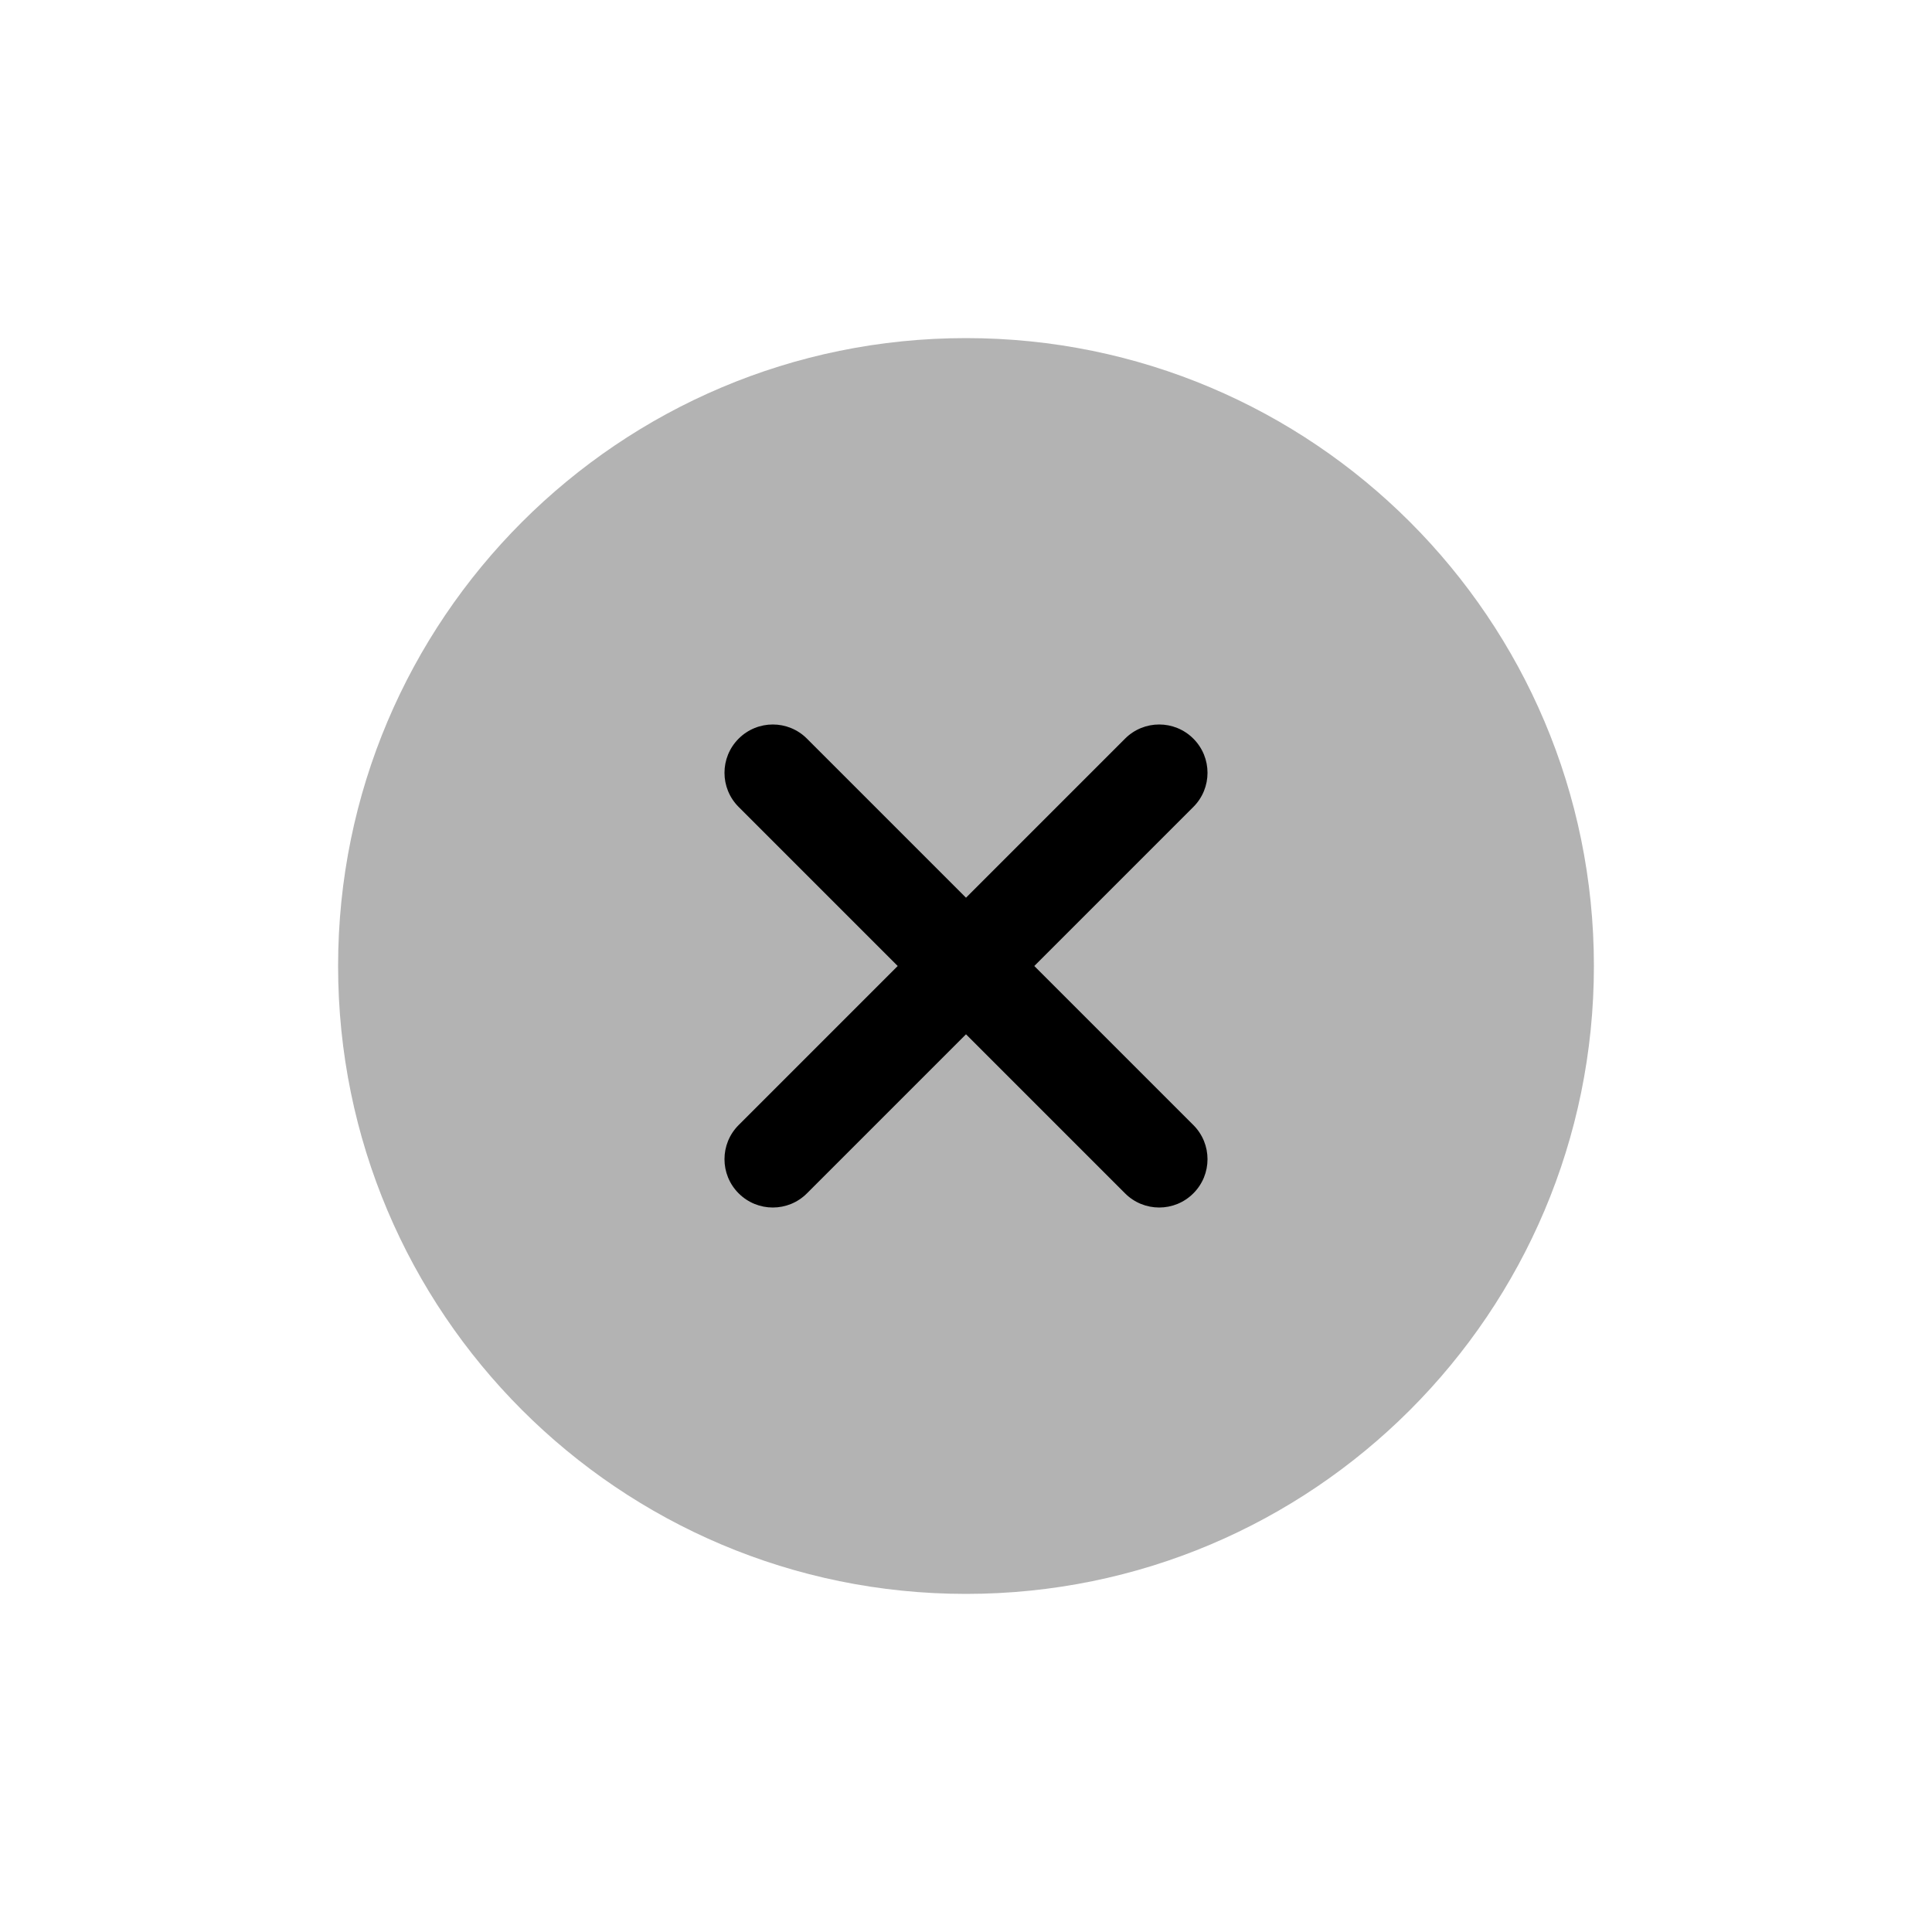 <svg width="40" height="40" viewBox="0 0 40 40" fill="none" xmlns="http://www.w3.org/2000/svg">
<path opacity="0.3" d="M7 20C7 12.82 12.82 7 20 7C27.18 7 33 12.82 33 20C33 27.18 27.18 33 20 33C12.82 33 7 27.18 7 20Z" fill="black"/>
<path d="M15.293 15.293C15.684 14.902 16.317 14.902 16.707 15.293L20 18.586L23.293 15.293C23.683 14.902 24.317 14.902 24.707 15.293C25.098 15.683 25.098 16.317 24.707 16.707L21.414 20L24.707 23.293C25.098 23.683 25.098 24.317 24.707 24.707C24.317 25.098 23.683 25.098 23.293 24.707L20 21.414L16.707 24.707C16.317 25.098 15.684 25.098 15.293 24.707C14.902 24.317 14.902 23.683 15.293 23.293L18.586 20L15.293 16.707C14.902 16.317 14.902 15.683 15.293 15.293Z" fill="black"/>
</svg>
